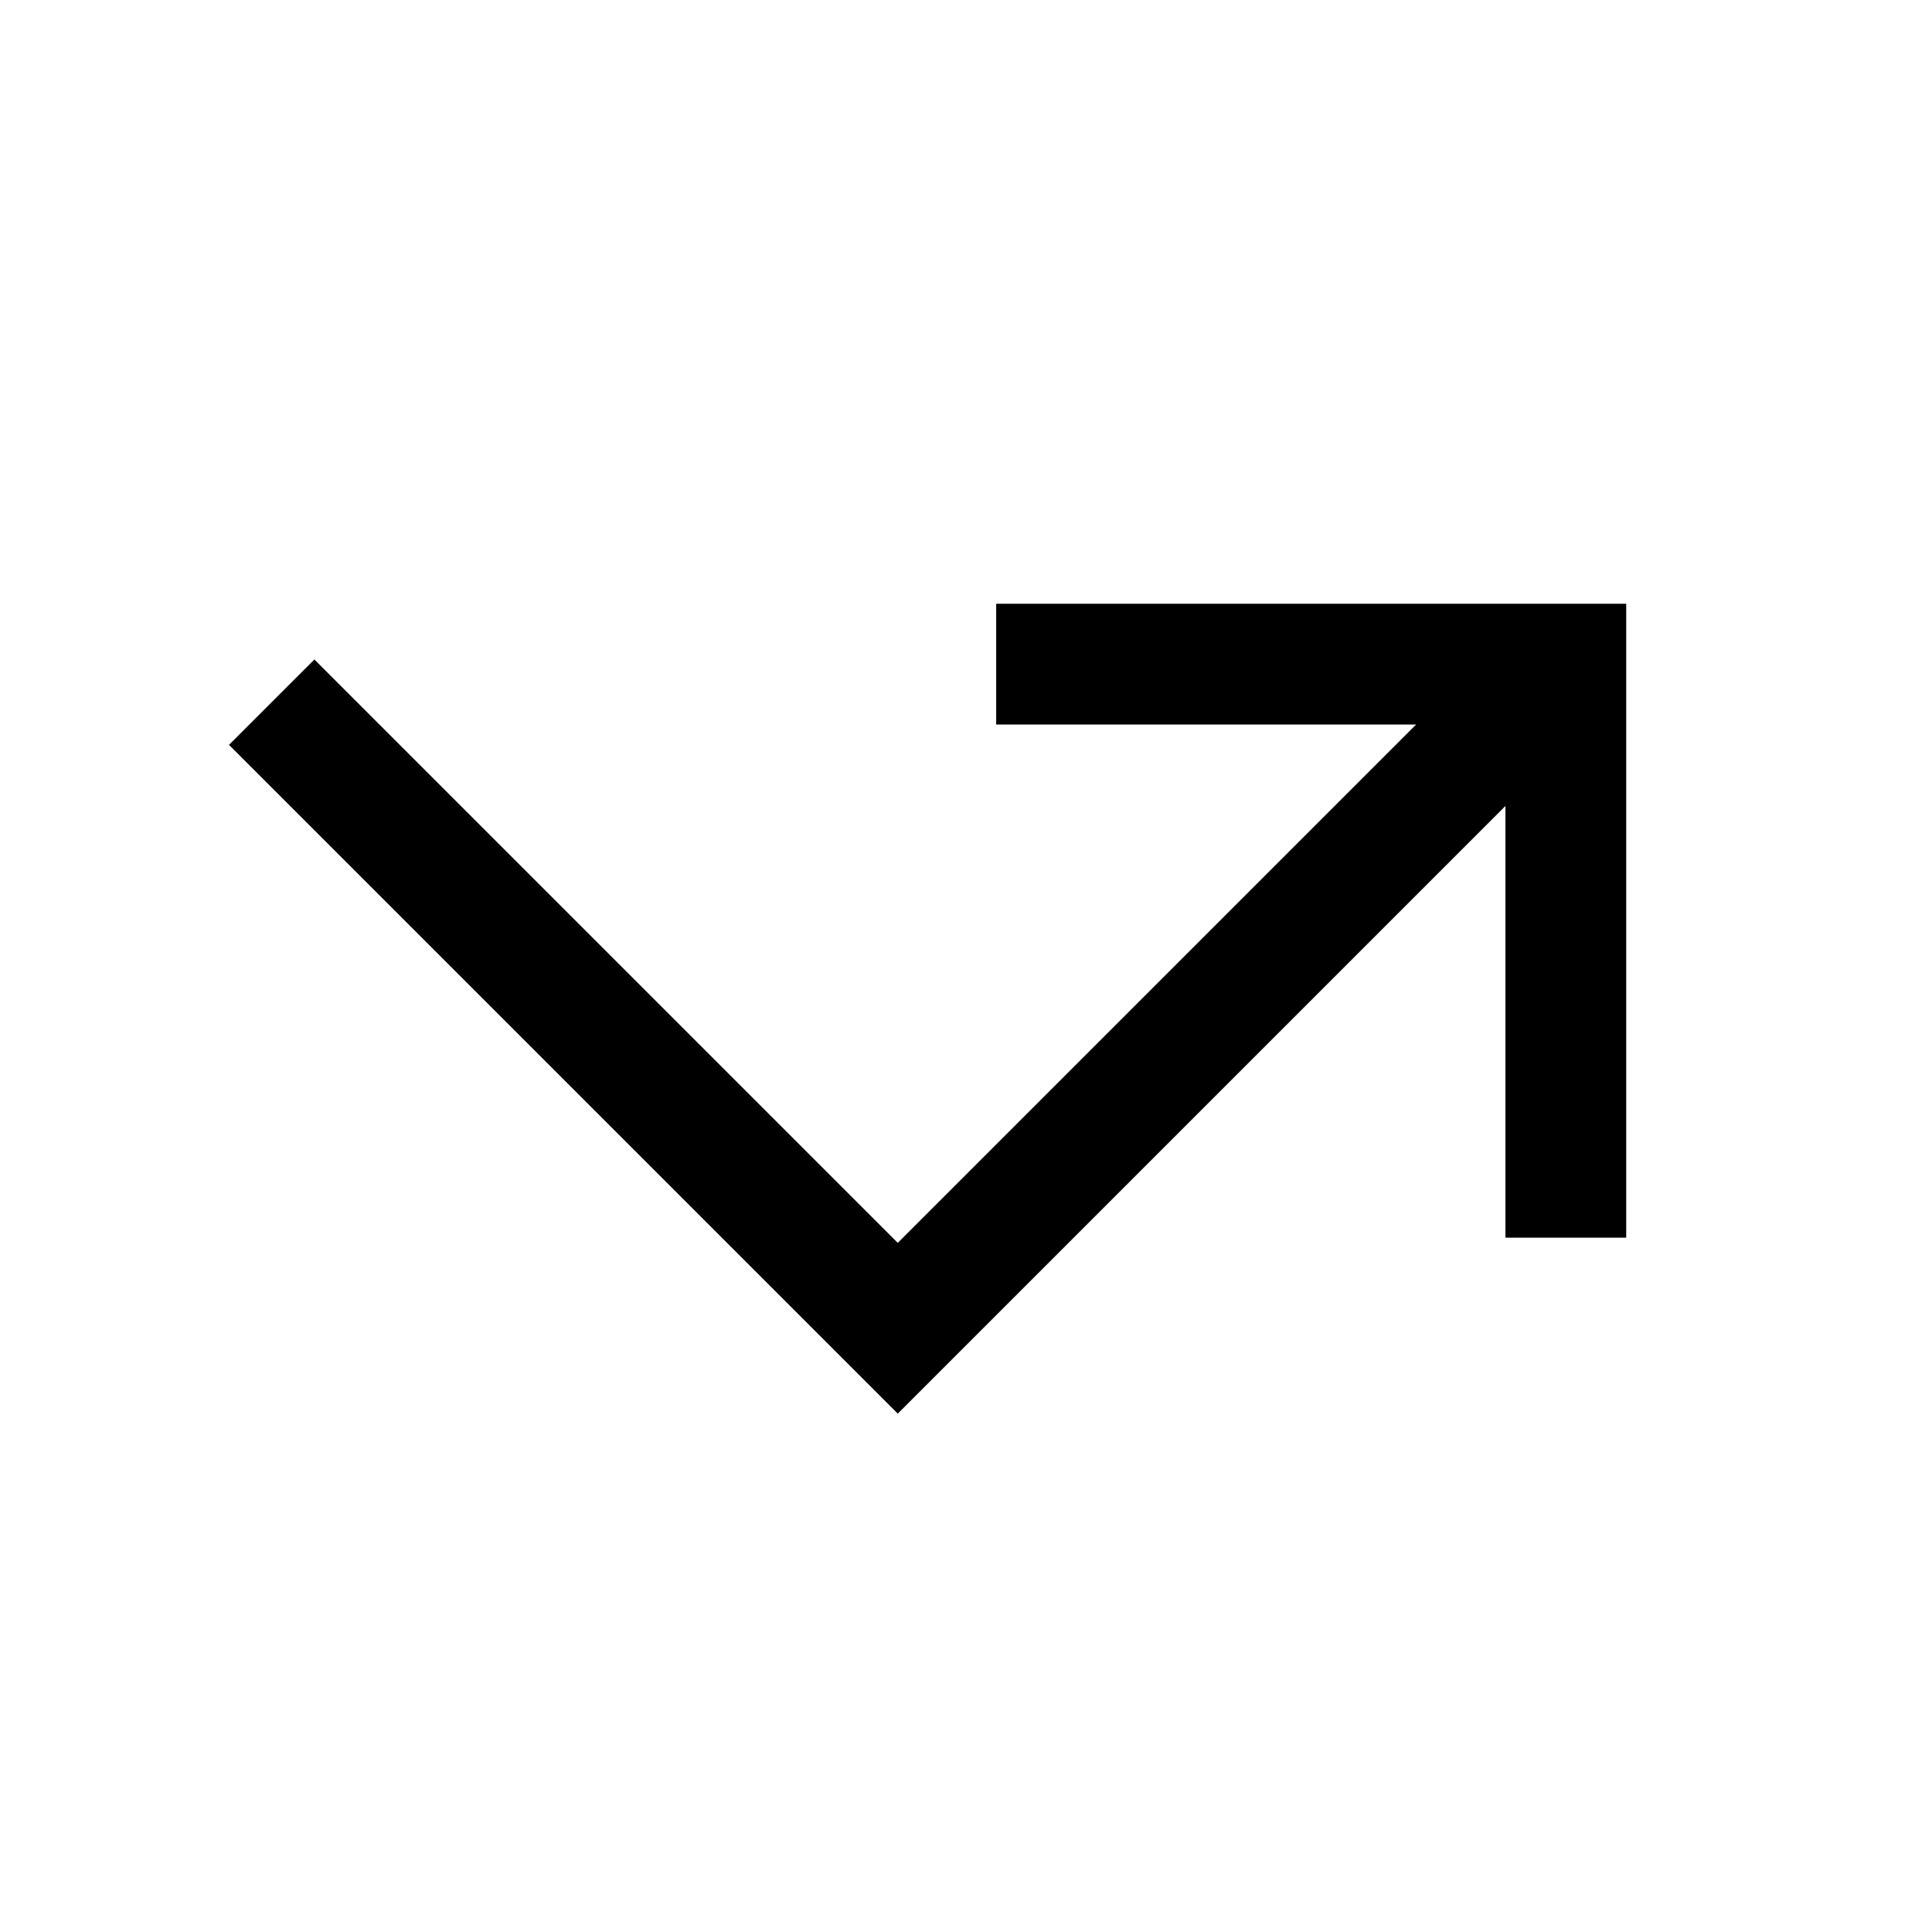 <svg xmlns="http://www.w3.org/2000/svg" width="64" height="64" version="1.1" viewBox="0 0 64 64"><title>call-missed-outgoing</title><path d="M33 20v4h13.912l-17.172 17.172-19.326-19.326-2.828 2.828 22.154 22.154 20.13-20.13v14.302h4v-21h-20.87z"/></svg>